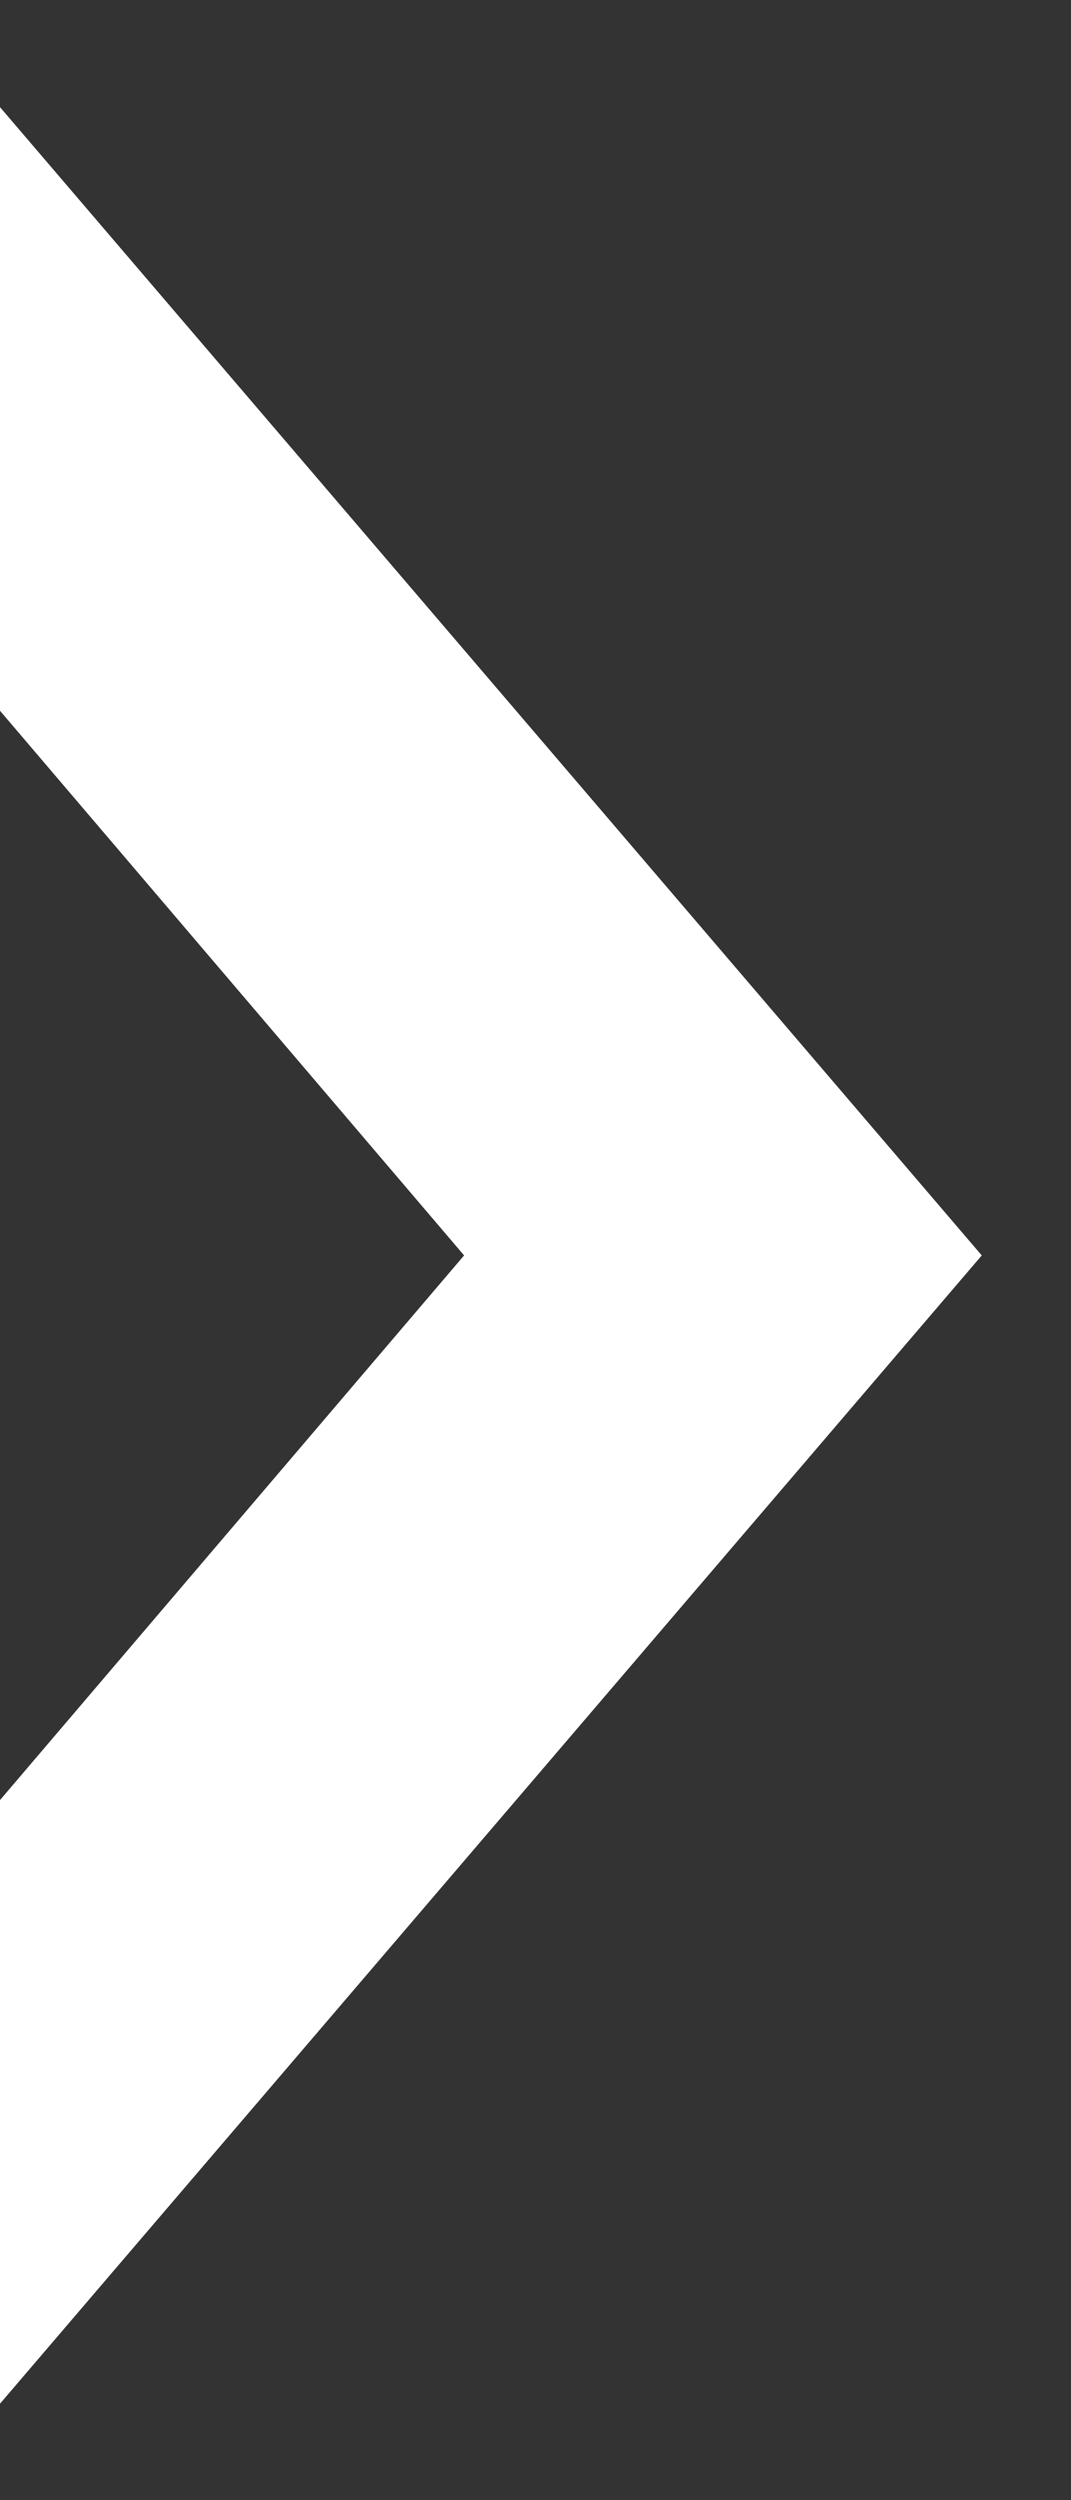 <svg xmlns="http://www.w3.org/2000/svg" viewBox="0 0 6 14" id="content">
	<rect x="0" y="0" width="6" height="14" fill="#333333" stroke="none"/>
	<path d="m0 13.46 5.5-6.43L0 .6v3.38l2.6 3.05L0 10.08v3.38Z" fill="#fff" />
</svg>
